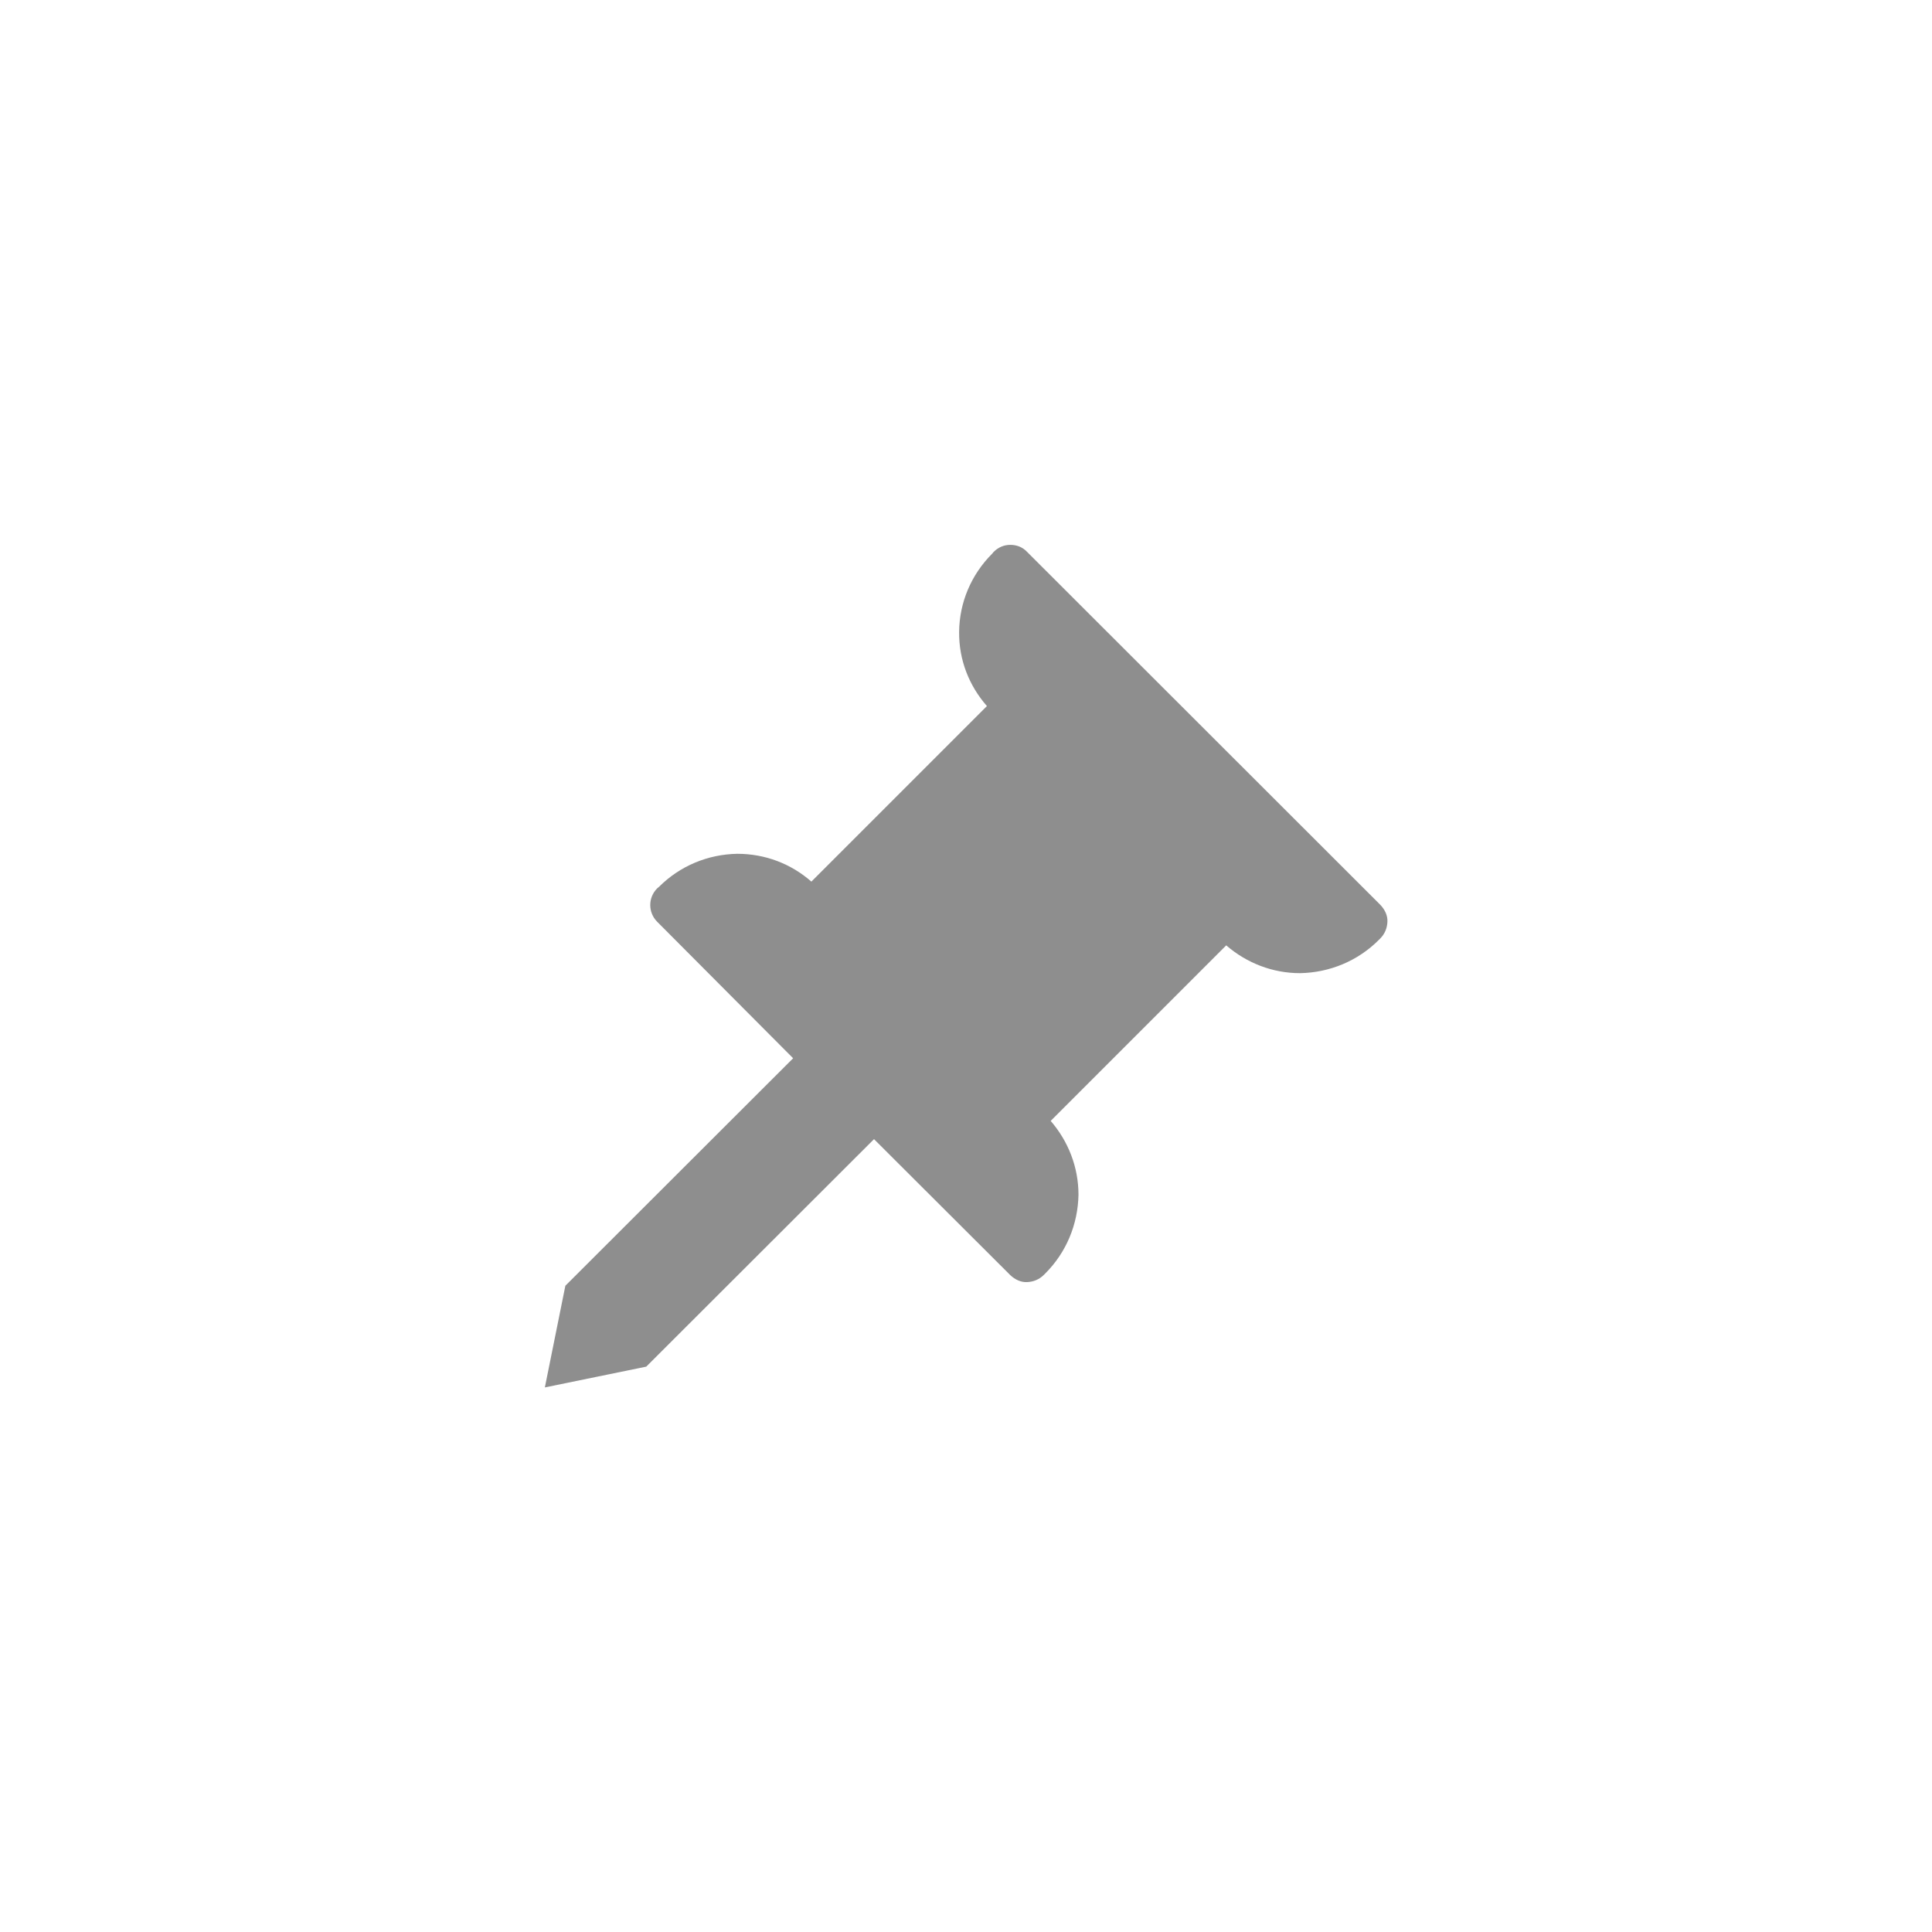 <?xml version="1.0" encoding="utf-8"?>
<svg width="26" height="26" viewBox="0 0 6.879 6.879" version="1.1" id="svg1" xmlns="http://www.w3.org/2000/svg">
  <defs id="defs1"/>
  <g id="layer1">
    <path style="fill:#8e8e8e" d="M 3.538 1.965 L 3.533 1.971 C 3.458 2.046 3.416 2.145 3.415 2.25 C 3.414 2.349 3.45 2.441 3.514 2.514 L 2.889 3.139 C 2.816 3.075 2.724 3.04 2.625 3.04 C 2.52 3.042 2.421 3.083 2.346 3.158 L 2.34 3.163 C 2.307 3.196 2.307 3.249 2.34 3.282 L 2.824 3.768 L 2.013 4.578 L 1.94 4.94 L 2.301 4.866 L 3.112 4.056 L 3.597 4.54 C 3.615 4.557 3.636 4.566 3.657 4.565 C 3.678 4.564 3.699 4.557 3.717 4.539 L 3.722 4.534 C 3.797 4.459 3.838 4.359 3.84 4.254 C 3.84 4.156 3.804 4.064 3.741 3.991 L 4.366 3.366 C 4.439 3.429 4.531 3.465 4.629 3.465 C 4.734 3.463 4.834 3.422 4.909 3.347 L 4.914 3.342 C 4.932 3.324 4.939 3.303 4.94 3.282 C 4.941 3.261 4.932 3.24 4.915 3.222 L 3.657 1.965 C 3.64 1.947 3.619 1.94 3.597 1.94 C 3.576 1.94 3.555 1.948 3.538 1.965 Z"/>
  </g>
</svg>